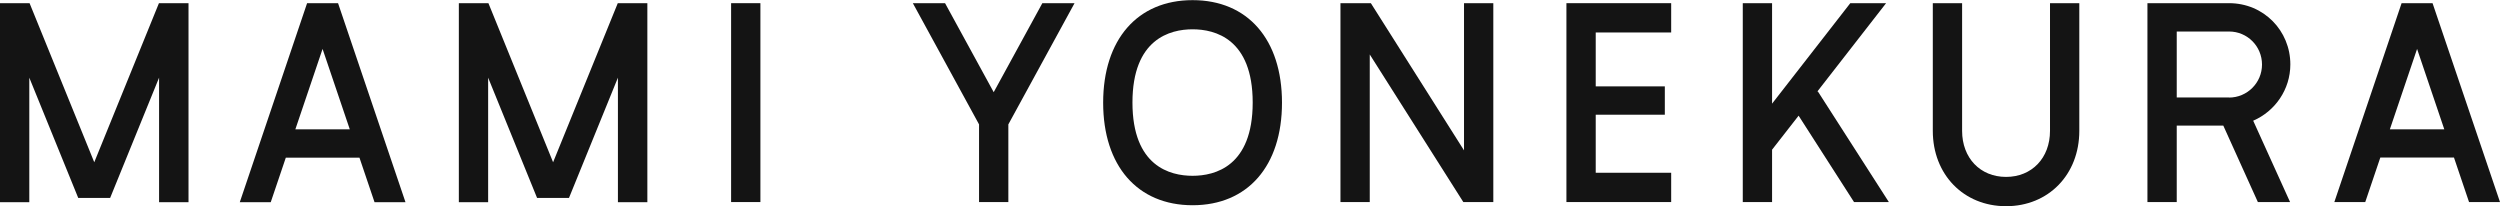 <?xml version="1.0" encoding="UTF-8"?>
<svg id="_レイヤー_2" data-name="レイヤー 2" xmlns="http://www.w3.org/2000/svg" viewBox="0 0 180.89 14.92">
  <defs>
    <style>
      .cls-1 {
        fill: #141414;
        stroke-width: 0px;
      }
    </style>
  </defs>
  <g id="_原稿" data-name="原稿">
    <g>
      <g>
        <rect class="cls-1" x="52.9" y=".23" width="2.12" height="14.39"/>
        <polygon class="cls-1" points="6.82 11.74 2.14 .23 0 .23 0 14.63 2.12 14.63 2.12 5.62 5.66 14.32 7.97 14.32 11.51 5.62 11.51 14.63 13.64 14.63 13.64 .23 11.5 .23 6.82 11.74"/>
        <polygon class="cls-1" points="40.02 11.74 35.34 .23 33.2 .23 33.2 14.63 35.32 14.63 35.32 5.62 38.86 14.32 41.17 14.32 44.71 5.62 44.71 14.63 46.84 14.63 46.84 .23 44.7 .23 40.02 11.74"/>
        <path class="cls-1" d="M17.35,14.63h2.24l1.09-3.22h5.33l1.09,3.22h2.24L24.46.23h-2.24l-4.87,14.4ZM21.37,9.36l1.97-5.82,1.97,5.82h-3.94Z"/>
      </g>
      <g>
        <path class="cls-1" d="M145.15,14.92c-3.07,0-5.3-2.29-5.3-5.45V.23h2.12v9.24c0,1.96,1.31,3.33,3.18,3.33s3.18-1.37,3.18-3.33V.23h2.12v9.24c0,3.16-2.23,5.45-5.3,5.45Z"/>
        <path class="cls-1" d="M168.9,14.62h2.24l1.09-3.22h5.33l1.09,3.22h2.24L176.01.23h-2.24l-4.87,14.4ZM172.92,9.36l1.97-5.82,1.97,5.82h-3.94Z"/>
        <polygon class="cls-1" points="71.9 6.67 68.38 .23 66.05 .23 70.84 9 70.84 14.62 72.96 14.62 72.96 9 77.75 .23 75.42 .23 71.9 6.67"/>
        <polygon class="cls-1" points="133.88 .23 128.22 7.5 128.22 .23 126.1 .23 126.1 14.62 128.22 14.62 128.22 10.83 130.14 8.37 134.15 14.62 136.67 14.62 131.53 6.61 131.48 6.64 136.47 .23 133.88 .23"/>
        <polygon class="cls-1" points="96.99 .23 96.99 14.62 99.11 14.62 99.11 3.94 105.88 14.62 108.05 14.62 108.05 .23 105.93 .23 105.93 10.88 99.19 .23 96.99 .23"/>
        <path class="cls-1" d="M163.04,8.73c1.57-.68,2.68-2.25,2.68-4.07,0-2.44-1.93-4.43-4.43-4.43h-5.91v14.39h2.12v-5.53h3.37l2.5,5.53h2.33l-2.67-5.89ZM161.29,7.05h-3.79V2.28h3.79c1.32,0,2.38,1.07,2.38,2.39s-1.07,2.39-2.39,2.39Z"/>
        <path class="cls-1" d="M86.29,14.85c-3.99,0-6.47-2.85-6.47-7.42s2.48-7.42,6.47-7.42,6.47,2.84,6.47,7.42-2.48,7.42-6.47,7.42ZM86.29,2.12c-1.62,0-4.35.69-4.35,5.3s2.72,5.3,4.35,5.3,4.35-.69,4.35-5.3-2.72-5.3-4.35-5.3Z"/>
        <polygon class="cls-1" points="120.92 2.35 120.92 .23 113.34 .23 113.34 14.62 120.92 14.62 120.92 12.5 115.46 12.5 115.46 8.3 120.46 8.3 120.46 6.25 115.46 6.25 115.46 2.35 120.92 2.35"/>
      </g>
    </g>
  </g>
</svg>